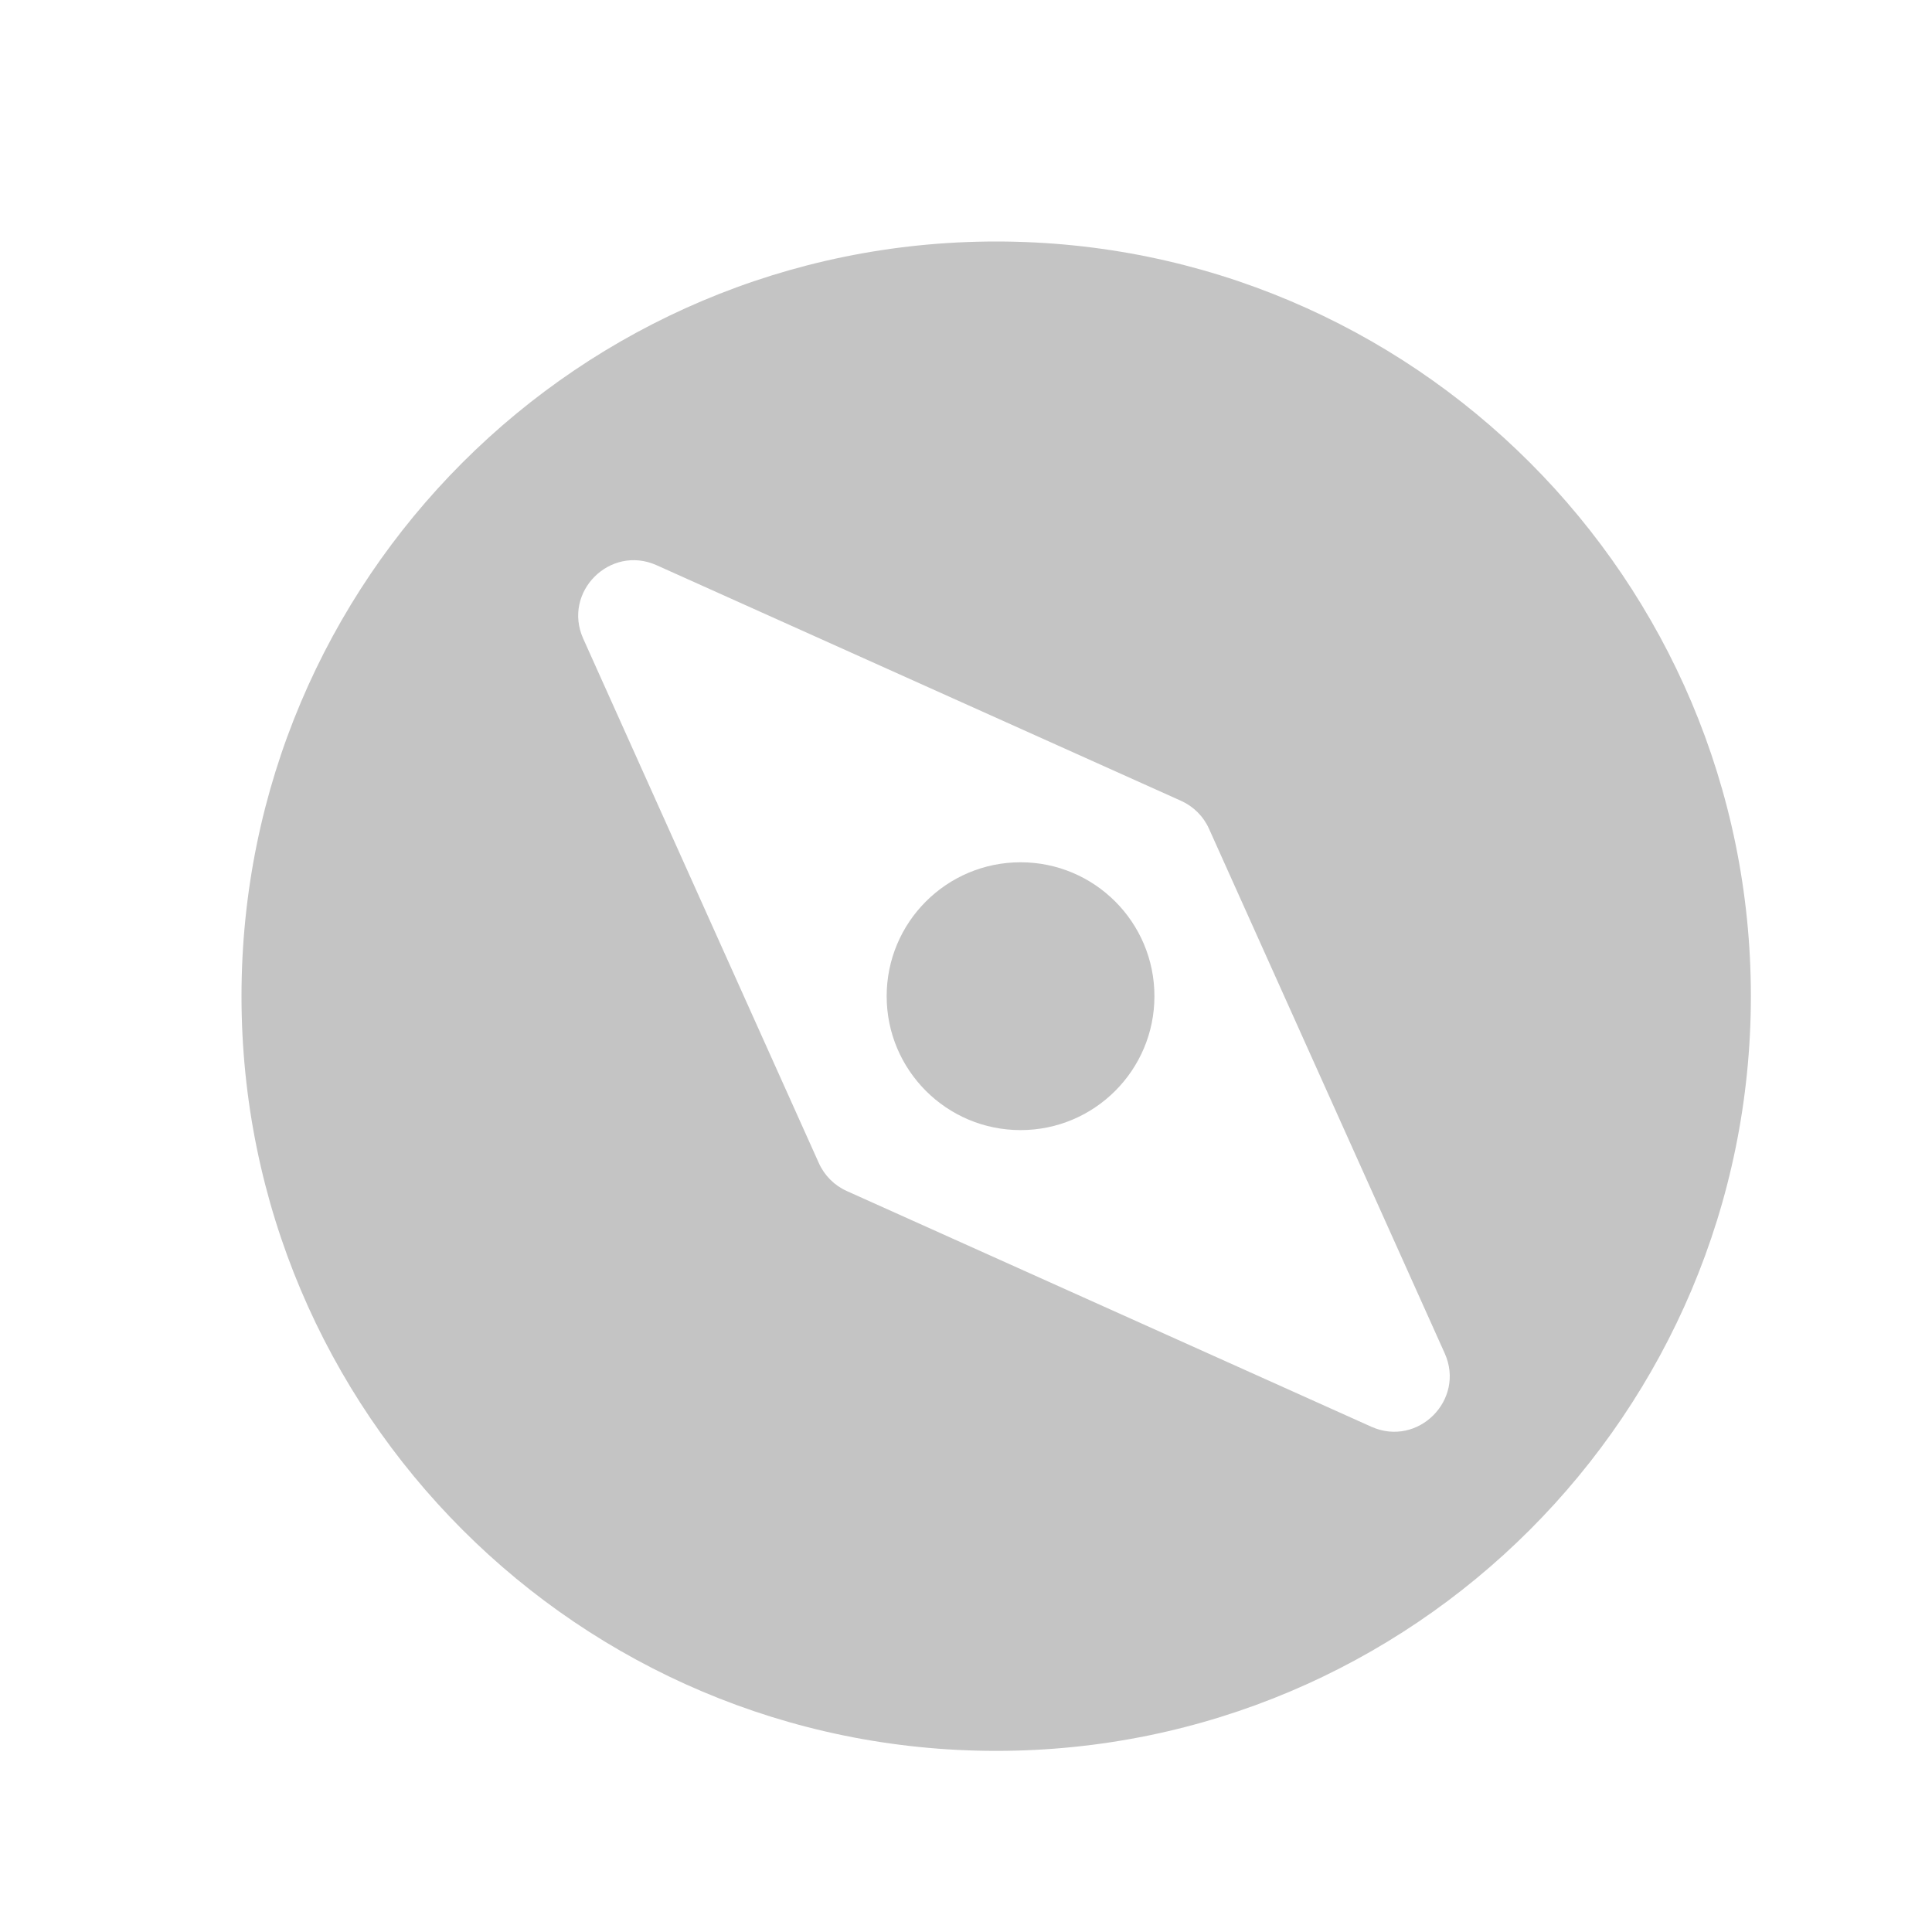 <svg width="32" height="32" viewBox="0 0 32 32" fill="none" xmlns="http://www.w3.org/2000/svg">
<path fill-rule="evenodd" clip-rule="evenodd" d="M16.5 29C23.404 29 29 23.404 29 16.5C29 9.596 23.404 4 16.5 4C9.596 4 4 9.596 4 16.5C4 23.404 9.596 29 16.5 29ZM9.66 10.578C9.314 9.806 10.104 9.016 10.876 9.362L19.564 13.265C19.769 13.358 19.933 13.522 20.025 13.727L23.929 22.415C24.275 23.186 23.485 23.977 22.713 23.631L14.025 19.727C13.82 19.635 13.656 19.471 13.563 19.265L9.66 10.578ZM19.121 16.5C19.121 17.725 18.128 18.718 16.904 18.718C15.679 18.718 14.686 17.725 14.686 16.5C14.686 15.275 15.679 14.282 16.904 14.282C18.128 14.282 19.121 15.275 19.121 16.5Z" fill="#C4C4C4"/>
</svg>
